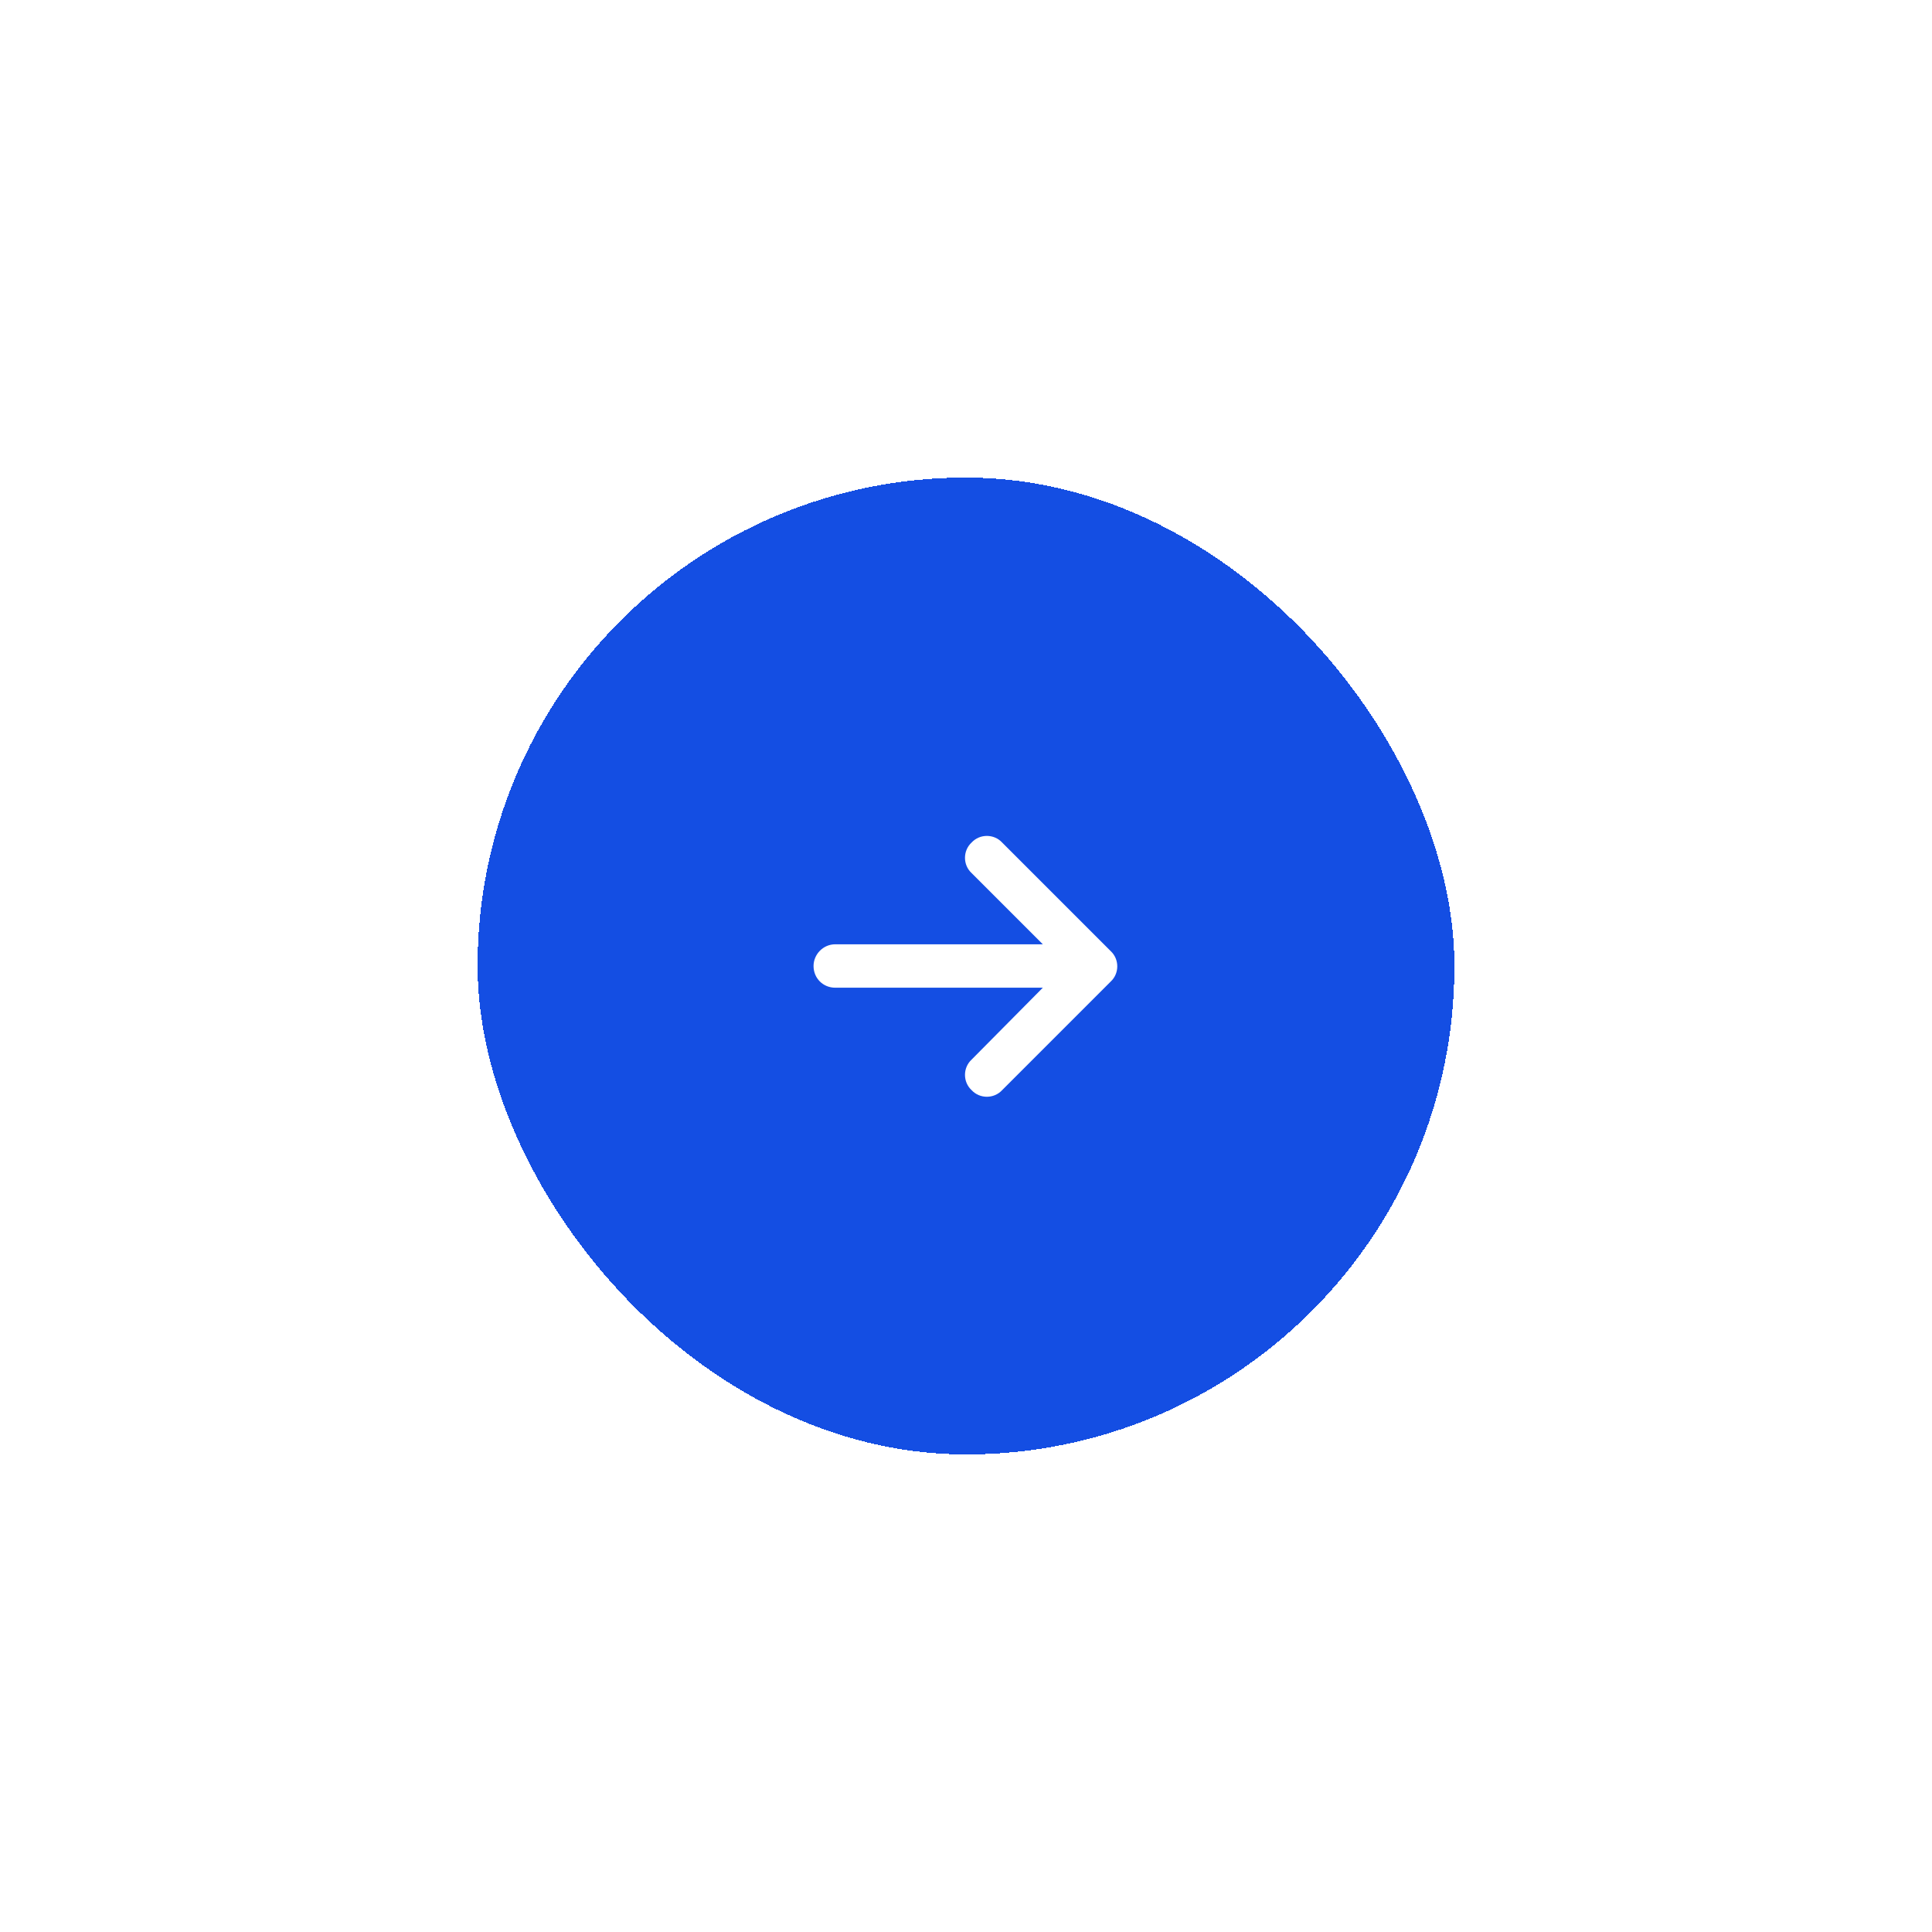 <svg width="89" height="89" viewBox="0 0 89 89" fill="none" xmlns="http://www.w3.org/2000/svg">
<g filter="url(#filter0_d_1_210)">
<rect x="12" y="13" width="45" height="45" rx="22.5" fill="#144EE3" shape-rendering="crispEdges"/>
<rect x="12.5" y="13.5" width="44" height="44" rx="22" stroke="#144EE3" shape-rendering="crispEdges"/>
<path d="M41.164 36.219L36.164 41.219C35.789 41.625 35.133 41.625 34.758 41.219C34.352 40.844 34.352 40.188 34.758 39.812L38.039 36.5H28.477C27.914 36.5 27.477 36.062 27.477 35.5C27.477 34.969 27.914 34.5 28.477 34.5H38.039L34.758 31.219C34.352 30.844 34.352 30.188 34.758 29.812C35.133 29.406 35.789 29.406 36.164 29.812L41.164 34.812C41.57 35.188 41.57 35.844 41.164 36.219Z" fill="white"/>
</g>
<defs>
<filter id="filter0_d_1_210" x="0" y="0" width="89" height="89" filterUnits="userSpaceOnUse" color-interpolation-filters="sRGB">
<feFlood flood-opacity="0" result="BackgroundImageFix"/>
<feColorMatrix in="SourceAlpha" type="matrix" values="0 0 0 0 0 0 0 0 0 0 0 0 0 0 0 0 0 0 127 0" result="hardAlpha"/>
<feOffset dx="10" dy="9"/>
<feGaussianBlur stdDeviation="11"/>
<feComposite in2="hardAlpha" operator="out"/>
<feColorMatrix type="matrix" values="0 0 0 0 0.078 0 0 0 0 0.306 0 0 0 0 0.89 0 0 0 0.38 0"/>
<feBlend mode="normal" in2="BackgroundImageFix" result="effect1_dropShadow_1_210"/>
<feBlend mode="normal" in="SourceGraphic" in2="effect1_dropShadow_1_210" result="shape"/>
</filter>
</defs>
</svg>
